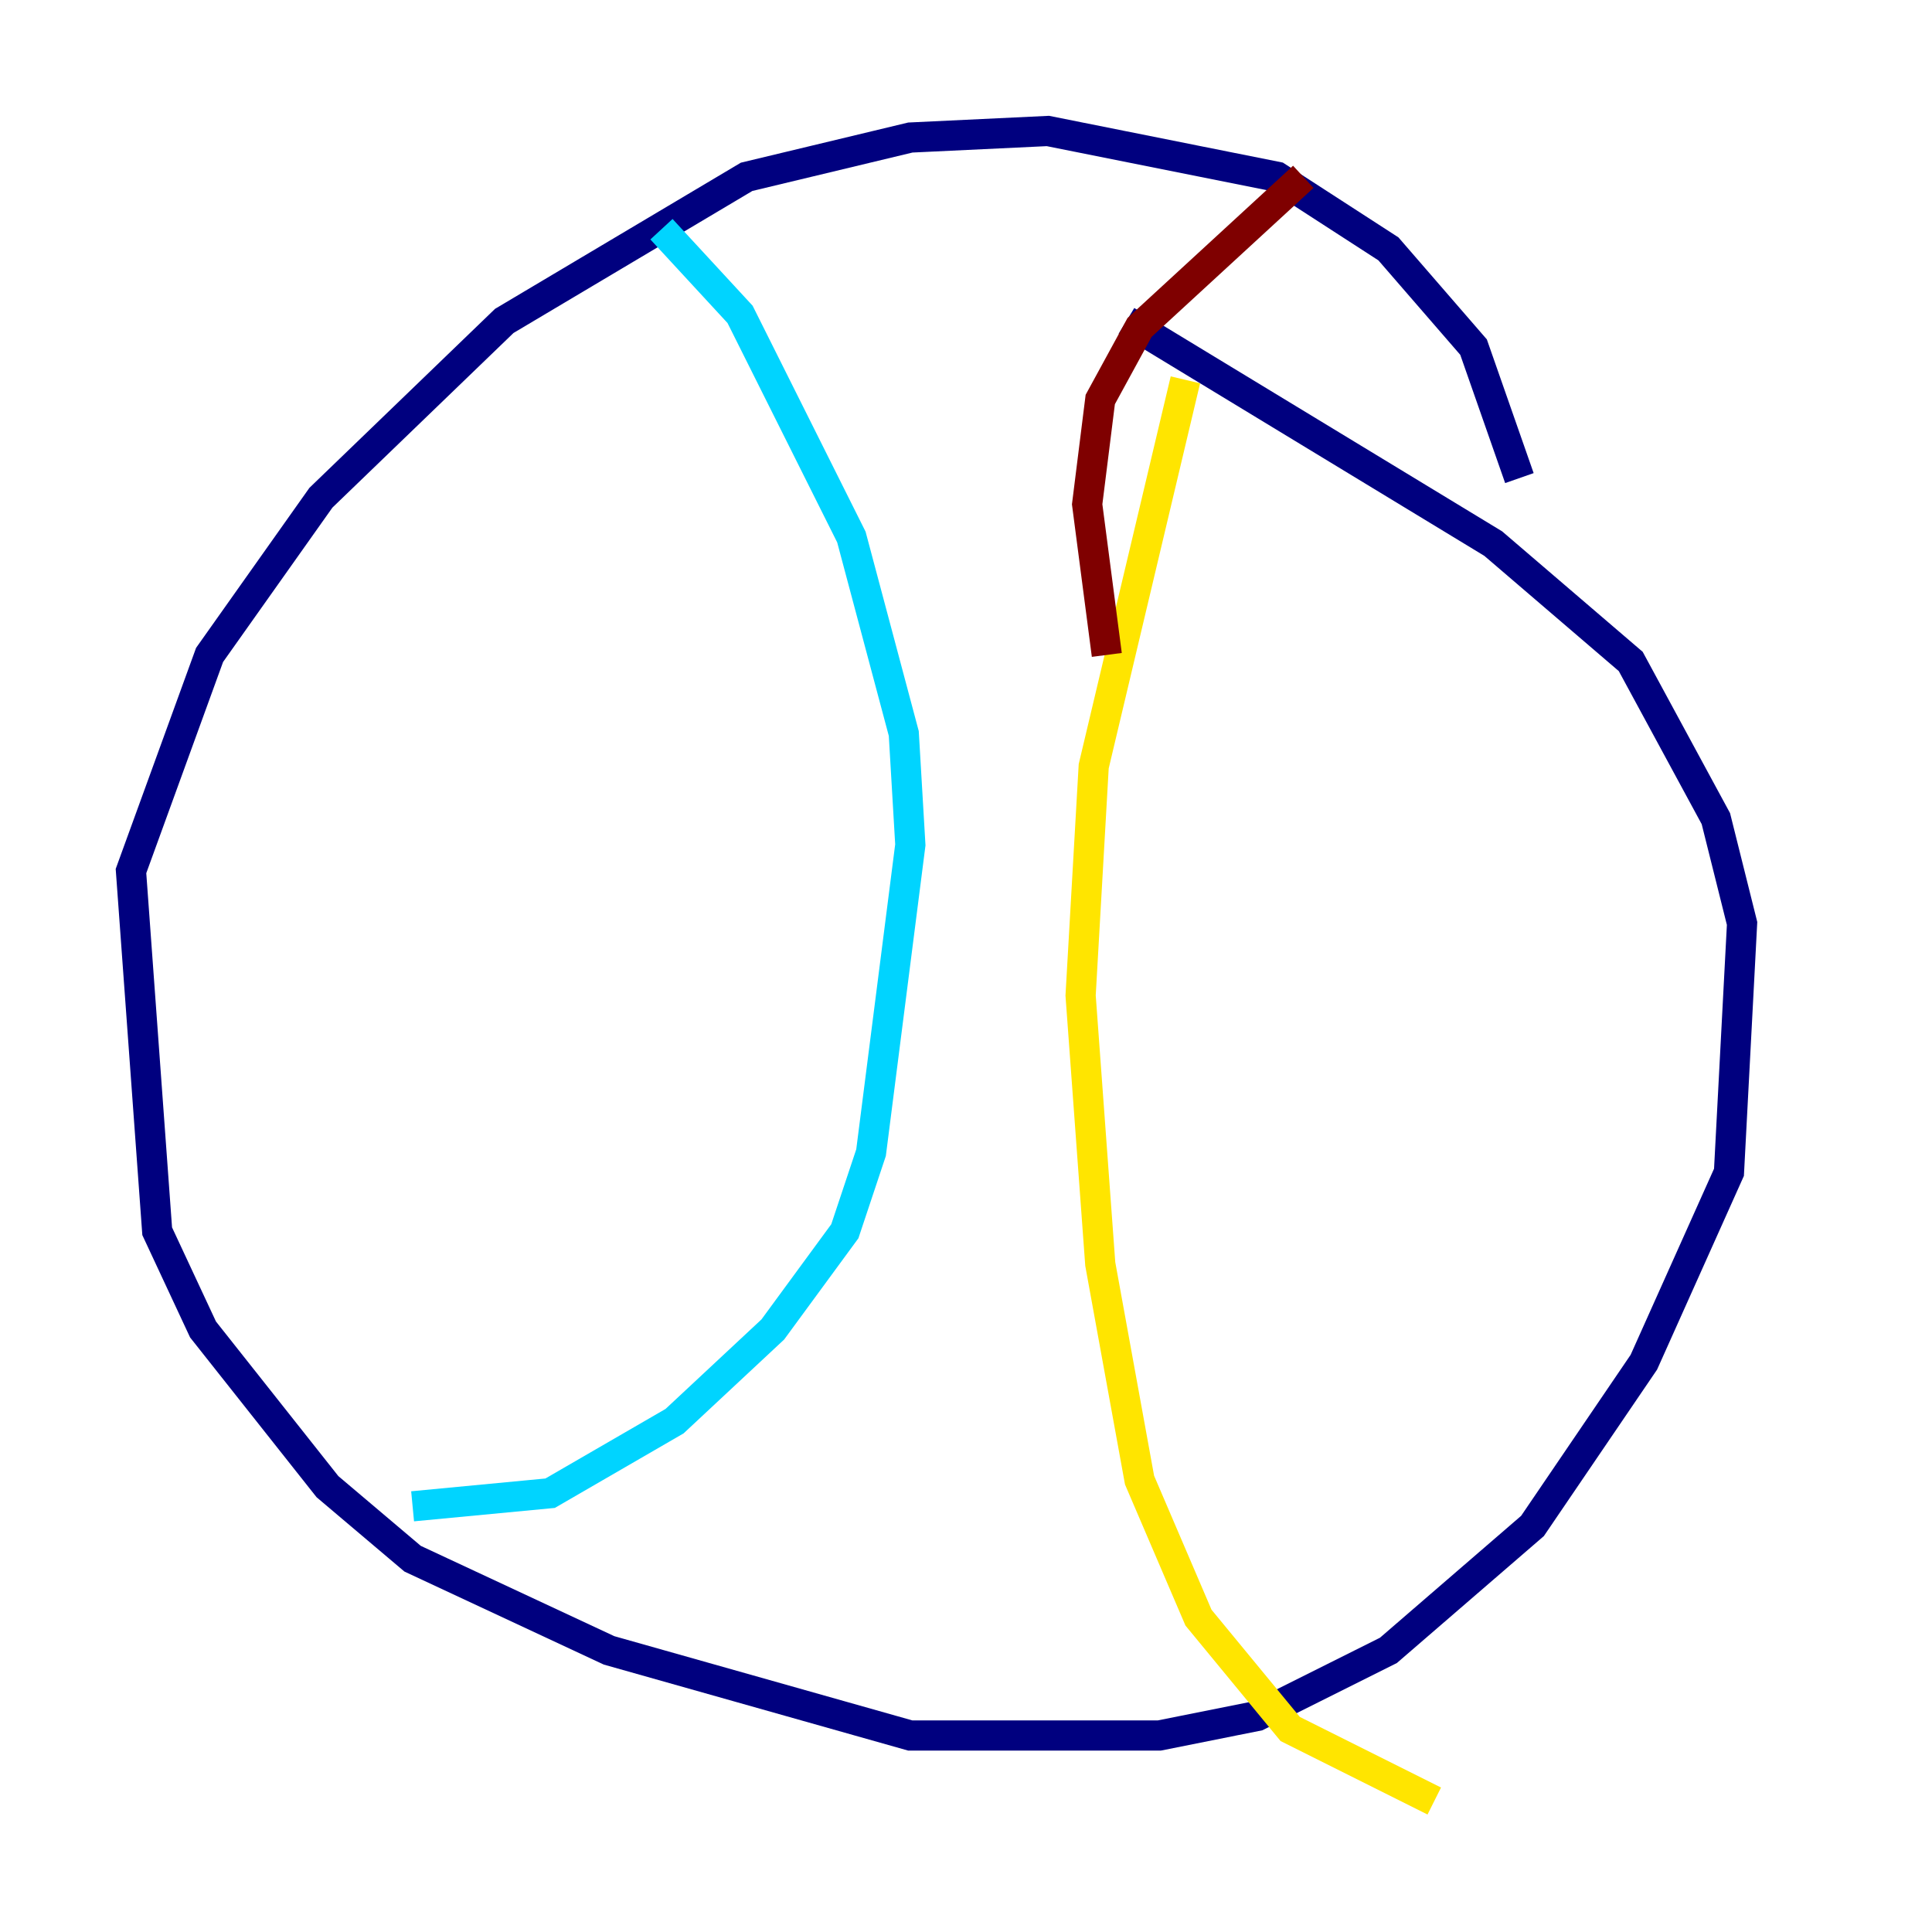<?xml version="1.0" encoding="utf-8" ?>
<svg baseProfile="tiny" height="128" version="1.2" viewBox="0,0,128,128" width="128" xmlns="http://www.w3.org/2000/svg" xmlns:ev="http://www.w3.org/2001/xml-events" xmlns:xlink="http://www.w3.org/1999/xlink"><defs /><polyline fill="none" points="100.664,31.675 97.627,22.997 91.986,16.488 84.61,11.715 69.424,8.678 60.312,9.112 49.464,11.715 33.41,21.261 21.261,32.976 13.885,43.39 8.678,57.709 10.414,81.573 13.451,88.081 21.695,98.495 27.336,103.268 40.352,109.342 60.312,114.983 76.8,114.983 83.308,113.681 91.986,109.342 101.532,101.098 108.909,90.251 114.549,77.668 115.417,61.18 113.681,54.237 108.041,43.824 98.929,36.014 74.63,21.261" stroke="#00007f" stroke-width="2" /><polyline fill="none" points="43.824,15.186 49.031,20.827 56.407,35.58 59.878,48.597 60.312,55.973 57.709,76.366 55.973,81.573 51.2,88.081 44.691,94.156 36.447,98.929 27.336,99.797" stroke="#00d4ff" stroke-width="2" /><polyline fill="none" points="78.536,25.166 72.461,50.766 71.593,65.953 72.895,83.742 75.498,98.061 79.403,107.173 85.478,114.549 95.024,119.322" stroke="#ffe500" stroke-width="2" /><polyline fill="none" points="86.346,11.715 75.498,21.695 72.895,26.468 72.027,33.41 73.329,43.39" stroke="#7f0000" stroke-width="2" /></svg>